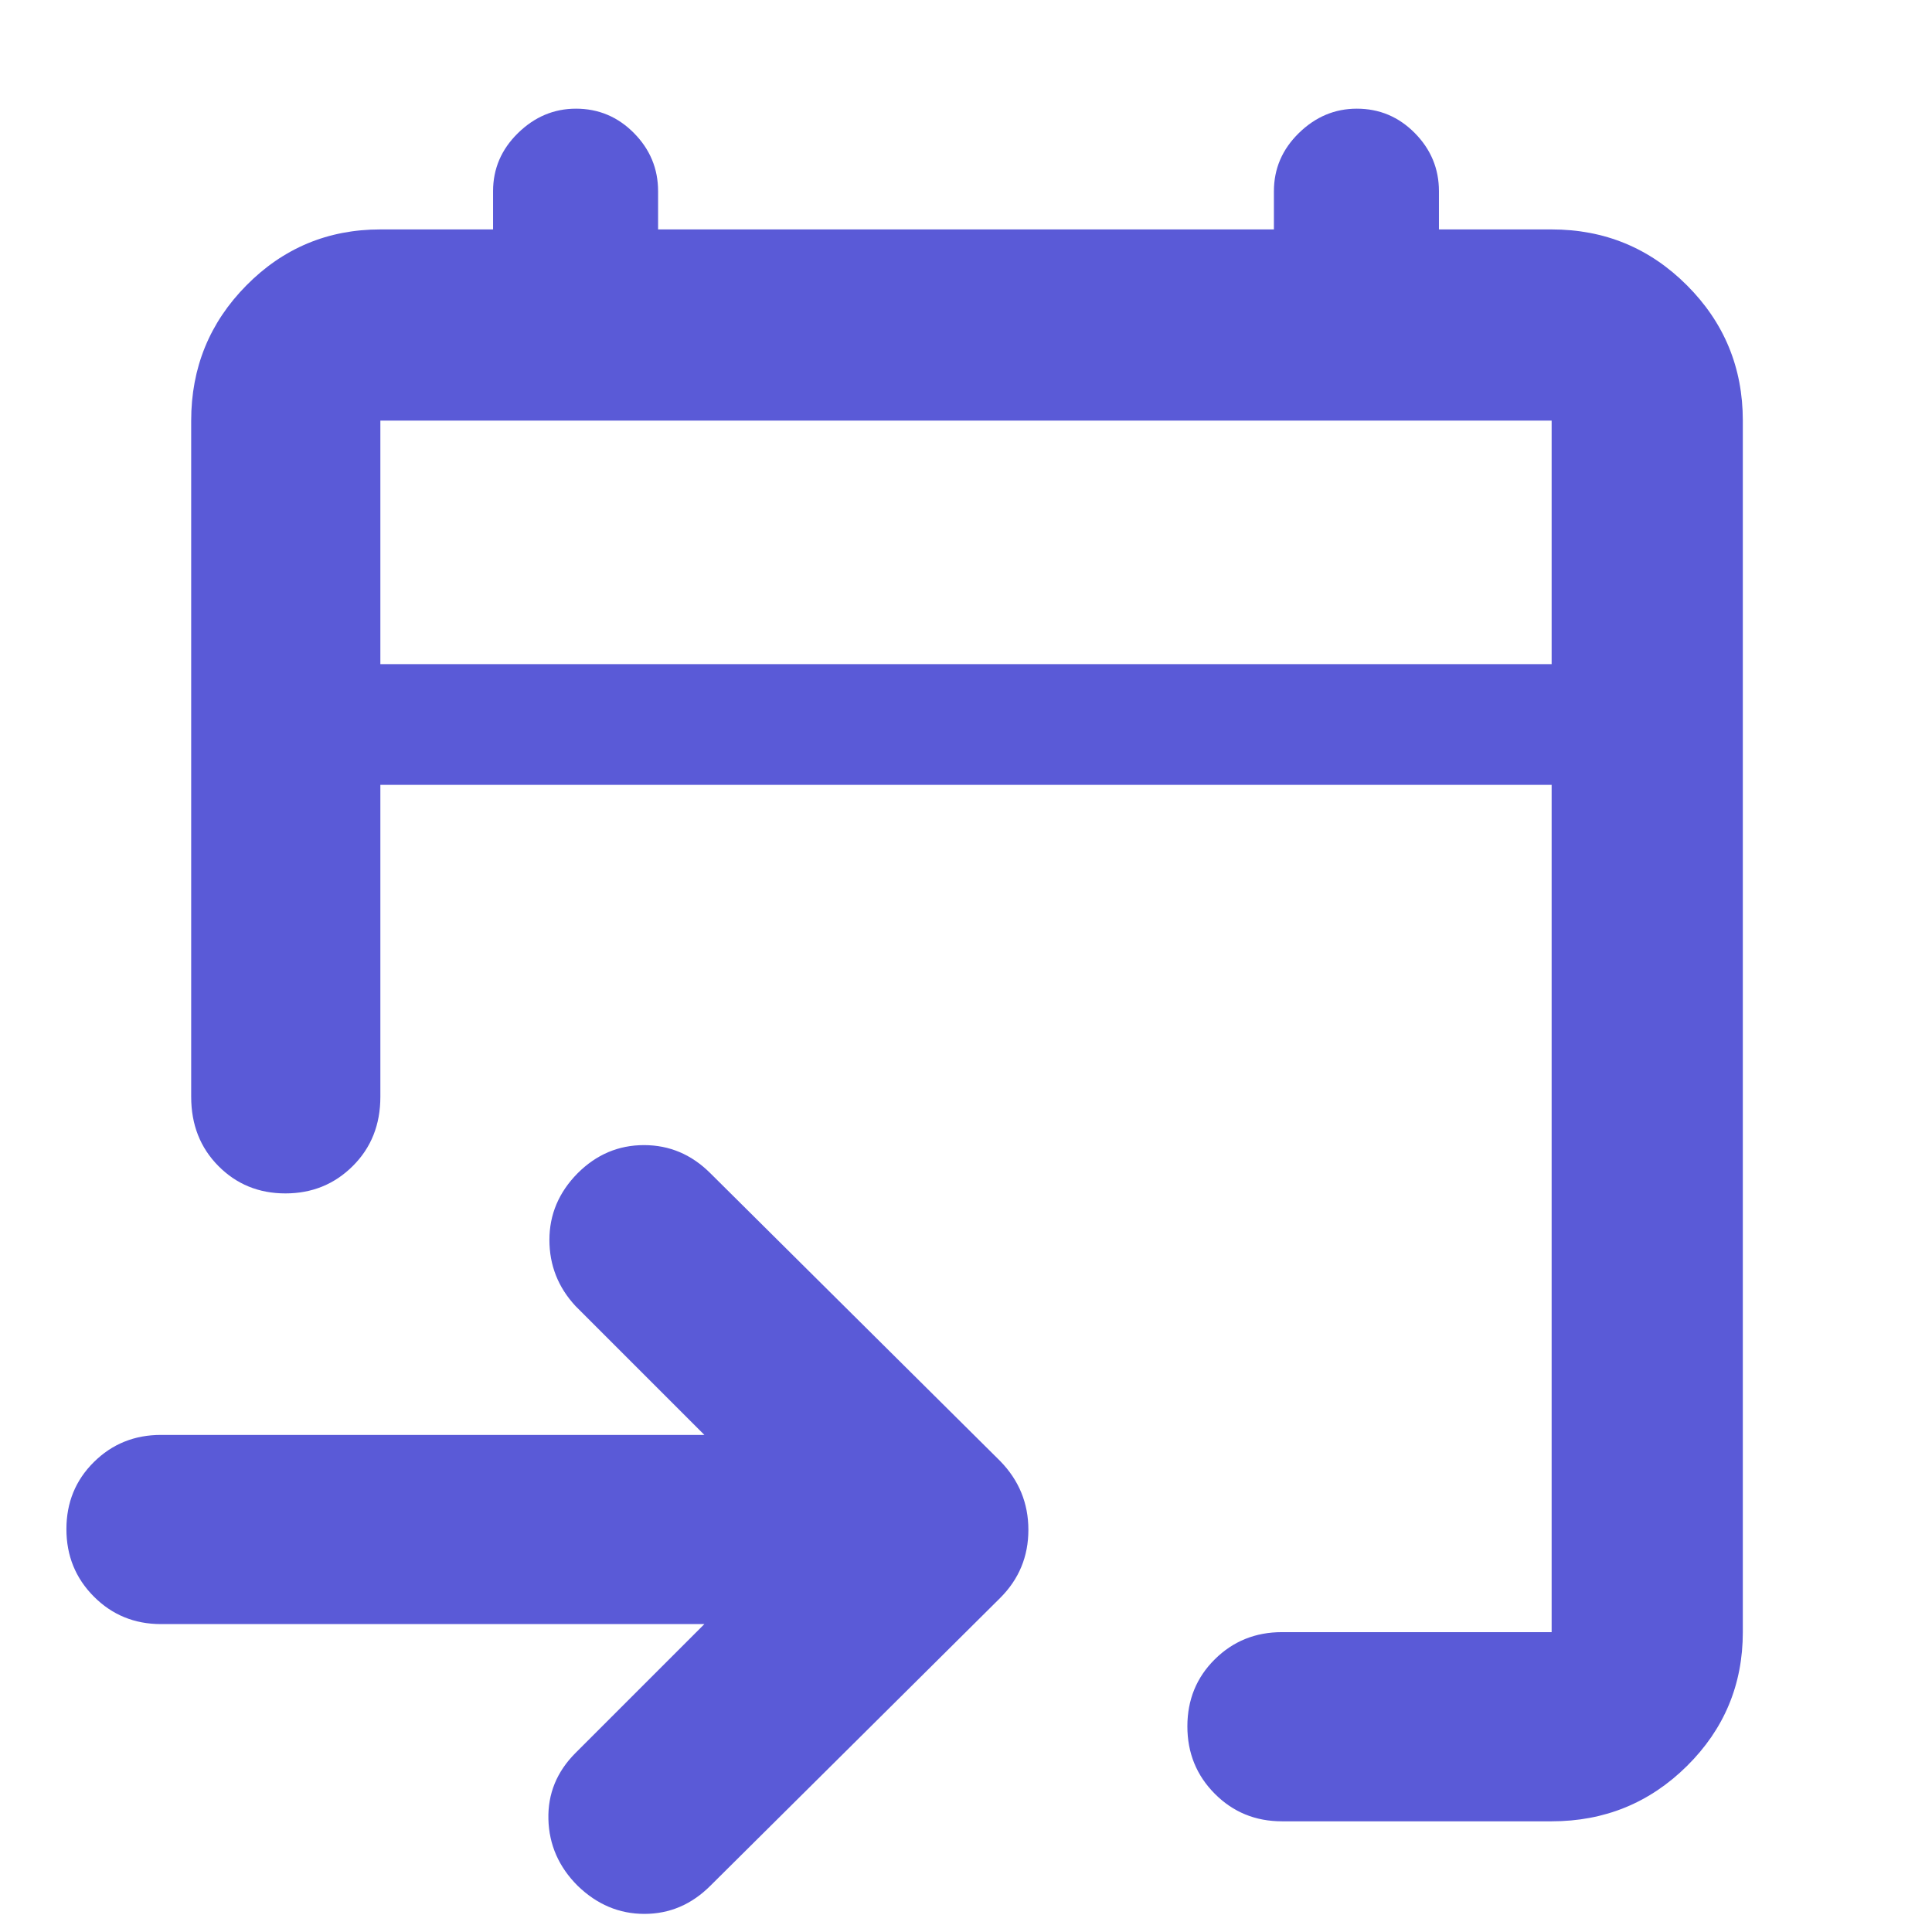 <svg xmlns="http://www.w3.org/2000/svg" height="48" viewBox="0 -960 960 960" width="48"><path fill="rgb(90, 90, 215)" d="M771-55H637q-19.75 0-33.37-13.68Q590-82.35 590-102.18q0-19.82 13.63-33.32Q617.25-149 637-149h134v-421H189v155q0 20.75-13.68 34.37Q161.65-367 141.82-367q-19.82 0-33.32-13.63Q95-394.25 95-415v-336q0-39.46 27.47-67.23Q149.95-846 189-846h56v-19q0-16.75 12.39-28.88 12.4-12.12 28.8-12.12 16.83 0 28.82 12.12Q327-881.75 327-865v19h306v-19q0-16.75 12.39-28.88 12.4-12.12 28.8-12.12 16.84 0 28.82 12.12Q715-881.75 715-865v19h56q39.46 0 67.23 27.77Q866-790.46 866-751v602q0 39.05-27.77 66.53Q810.46-55 771-55Zm-421-98H80q-19.75 0-33.37-13.68Q33-180.35 33-200.18 33-220 46.63-233.5 60.25-247 80-247h270l-64-64q-13-14-13-32.9t14-33.1q14-14 33-14t33 14l144 143q14 14.36 14 34.18T497-166L353-23Q339-9 320.2-9 301.4-9 287-23q-14-14-14.5-33T286-89l64-64ZM189-630h582v-121H189v121Zm0 0v-121 121Z"/></svg>